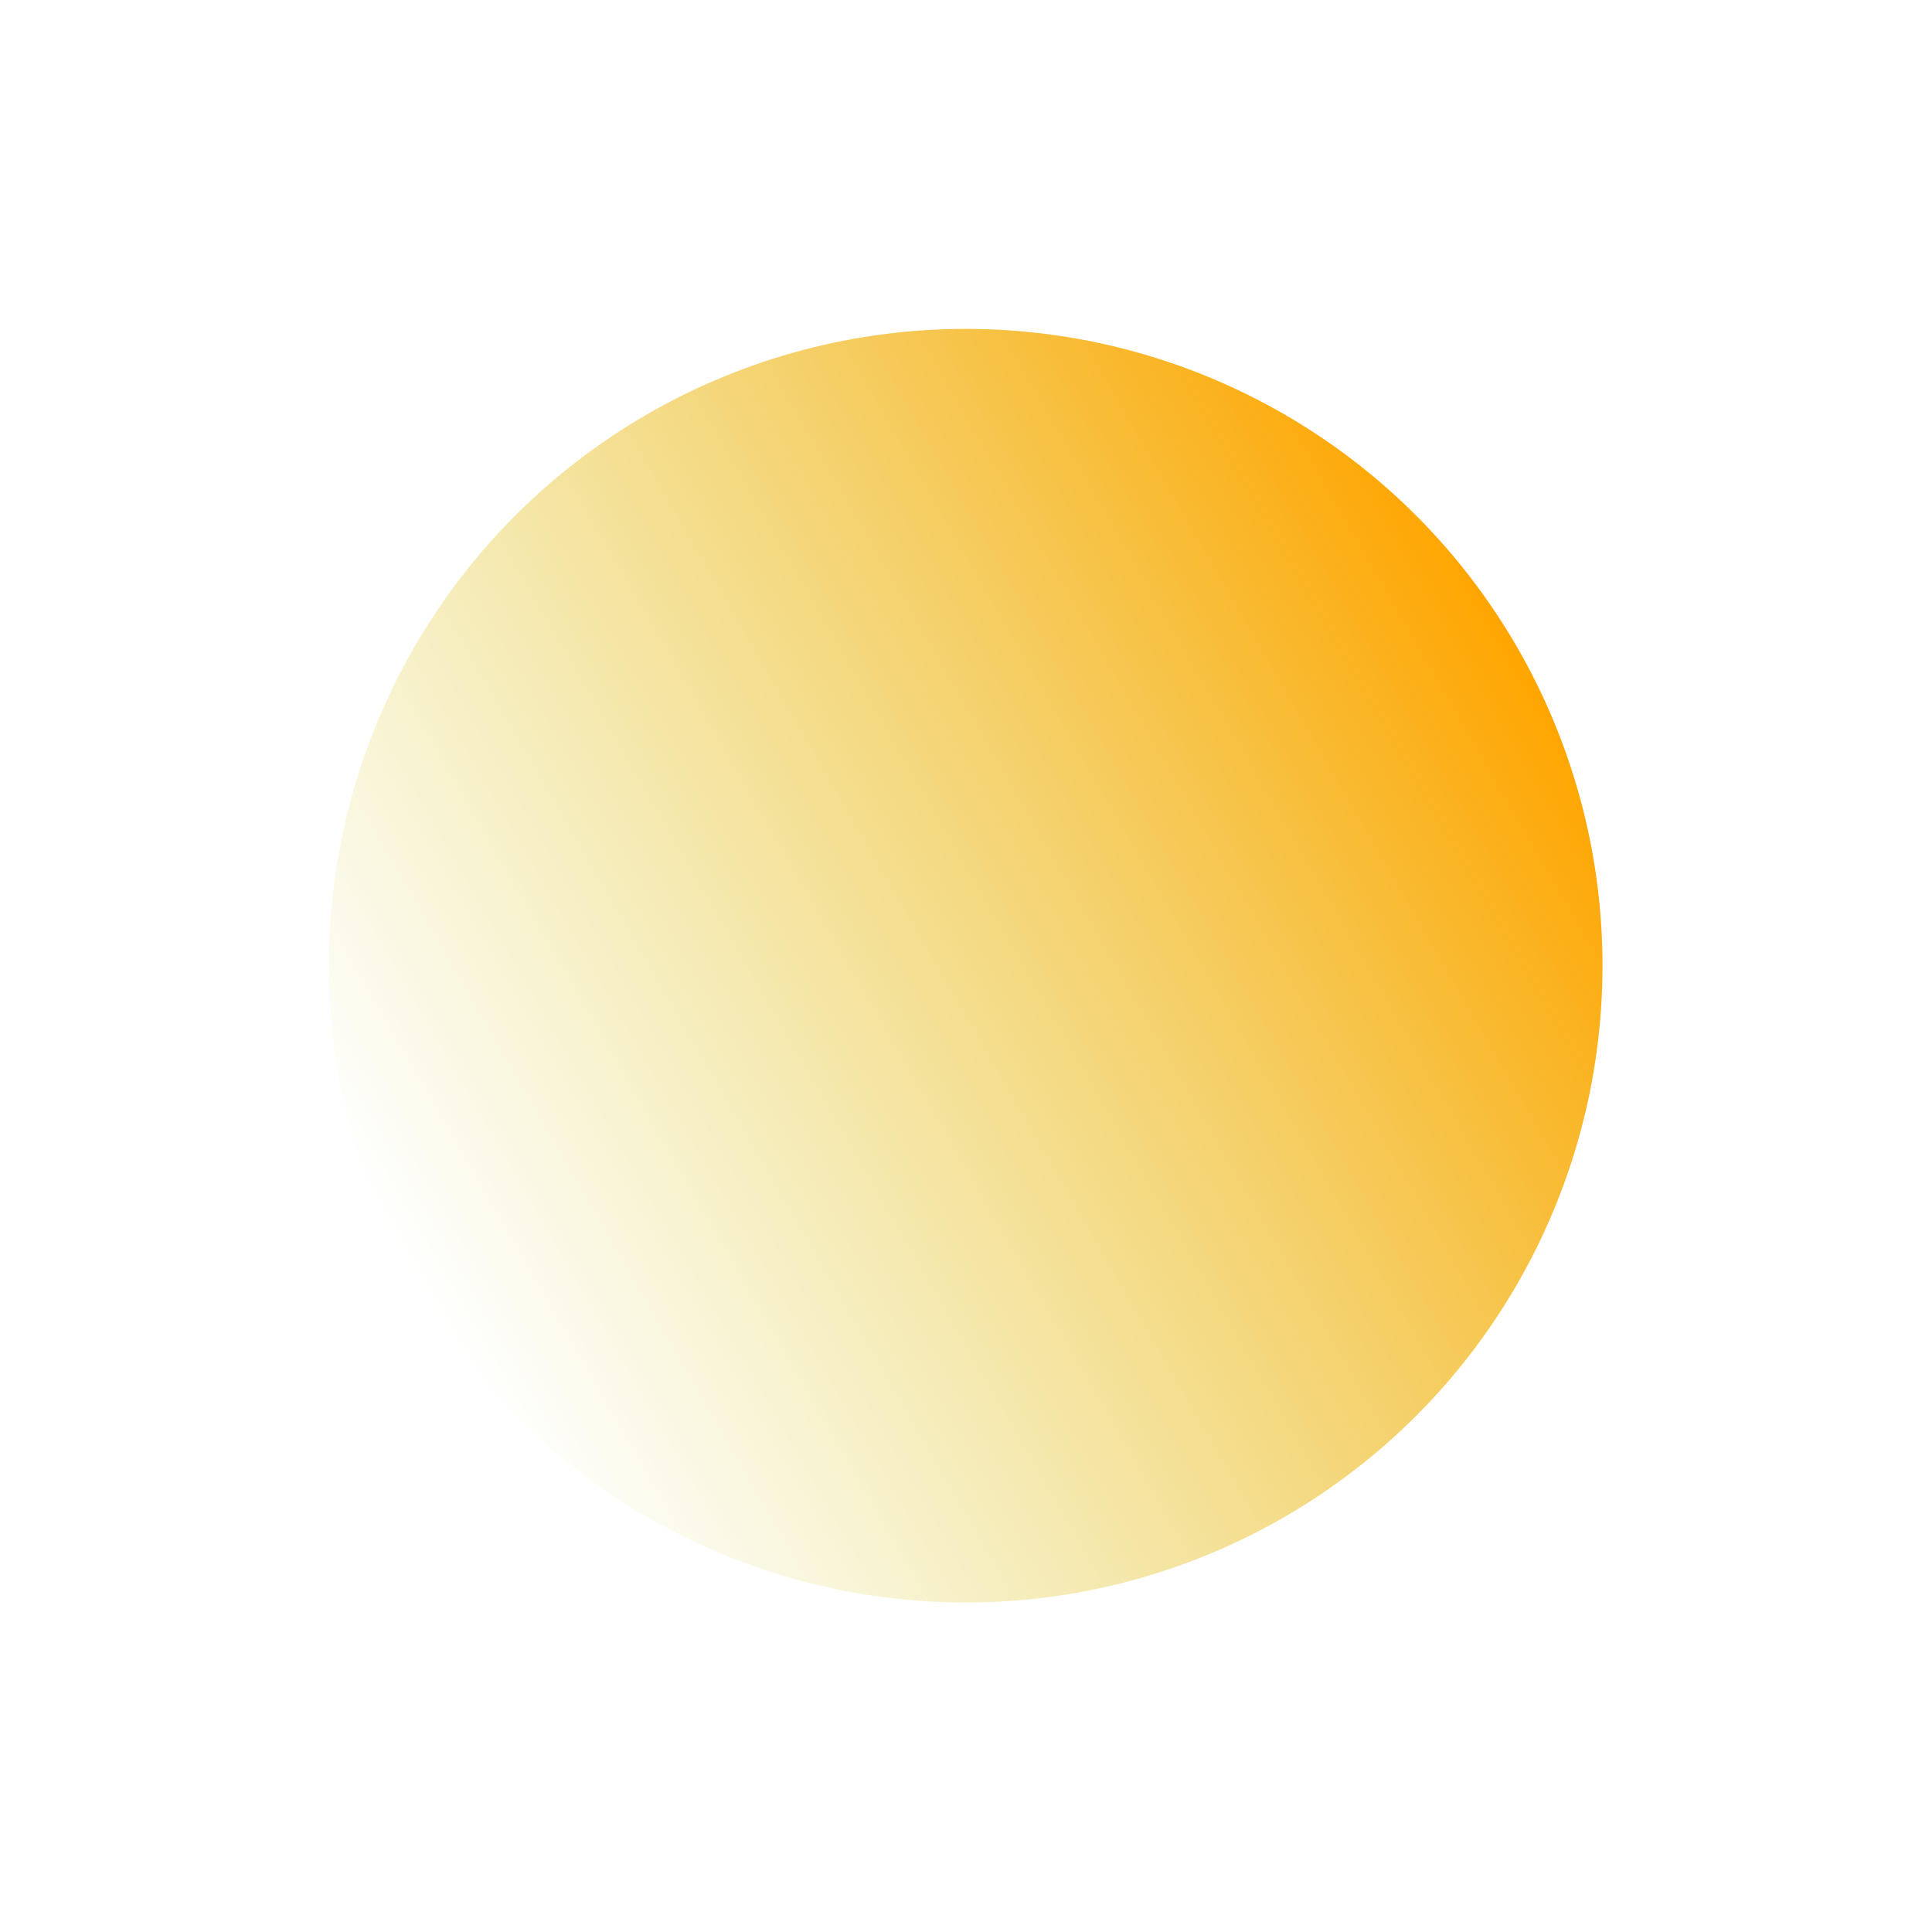 <svg width="121" height="121" viewBox="0 0 121 121" fill="none" xmlns="http://www.w3.org/2000/svg">
<g filter="url(#filter0_f_39_417)">
<circle cx="60.48" cy="60.481" r="39.883" transform="rotate(60 60.48 60.481)" fill="url(#paint0_linear_39_417)"/>
</g>
<defs>
<filter id="filter0_f_39_417" x="0.591" y="0.591" width="119.779" height="119.779" filterUnits="userSpaceOnUse" color-interpolation-filters="sRGB">
<feFlood flood-opacity="0" result="BackgroundImageFix"/>
<feBlend mode="normal" in="SourceGraphic" in2="BackgroundImageFix" result="shape"/>
<feGaussianBlur stdDeviation="10" result="effect1_foregroundBlur_39_417"/>
</filter>
<linearGradient id="paint0_linear_39_417" x1="60.48" y1="20.598" x2="60.48" y2="100.363" gradientUnits="userSpaceOnUse">
<stop stop-color="#FFA500"/>
<stop offset="1" stop-color="#D4CD28" stop-opacity="0"/>
</linearGradient>
</defs>
</svg>
